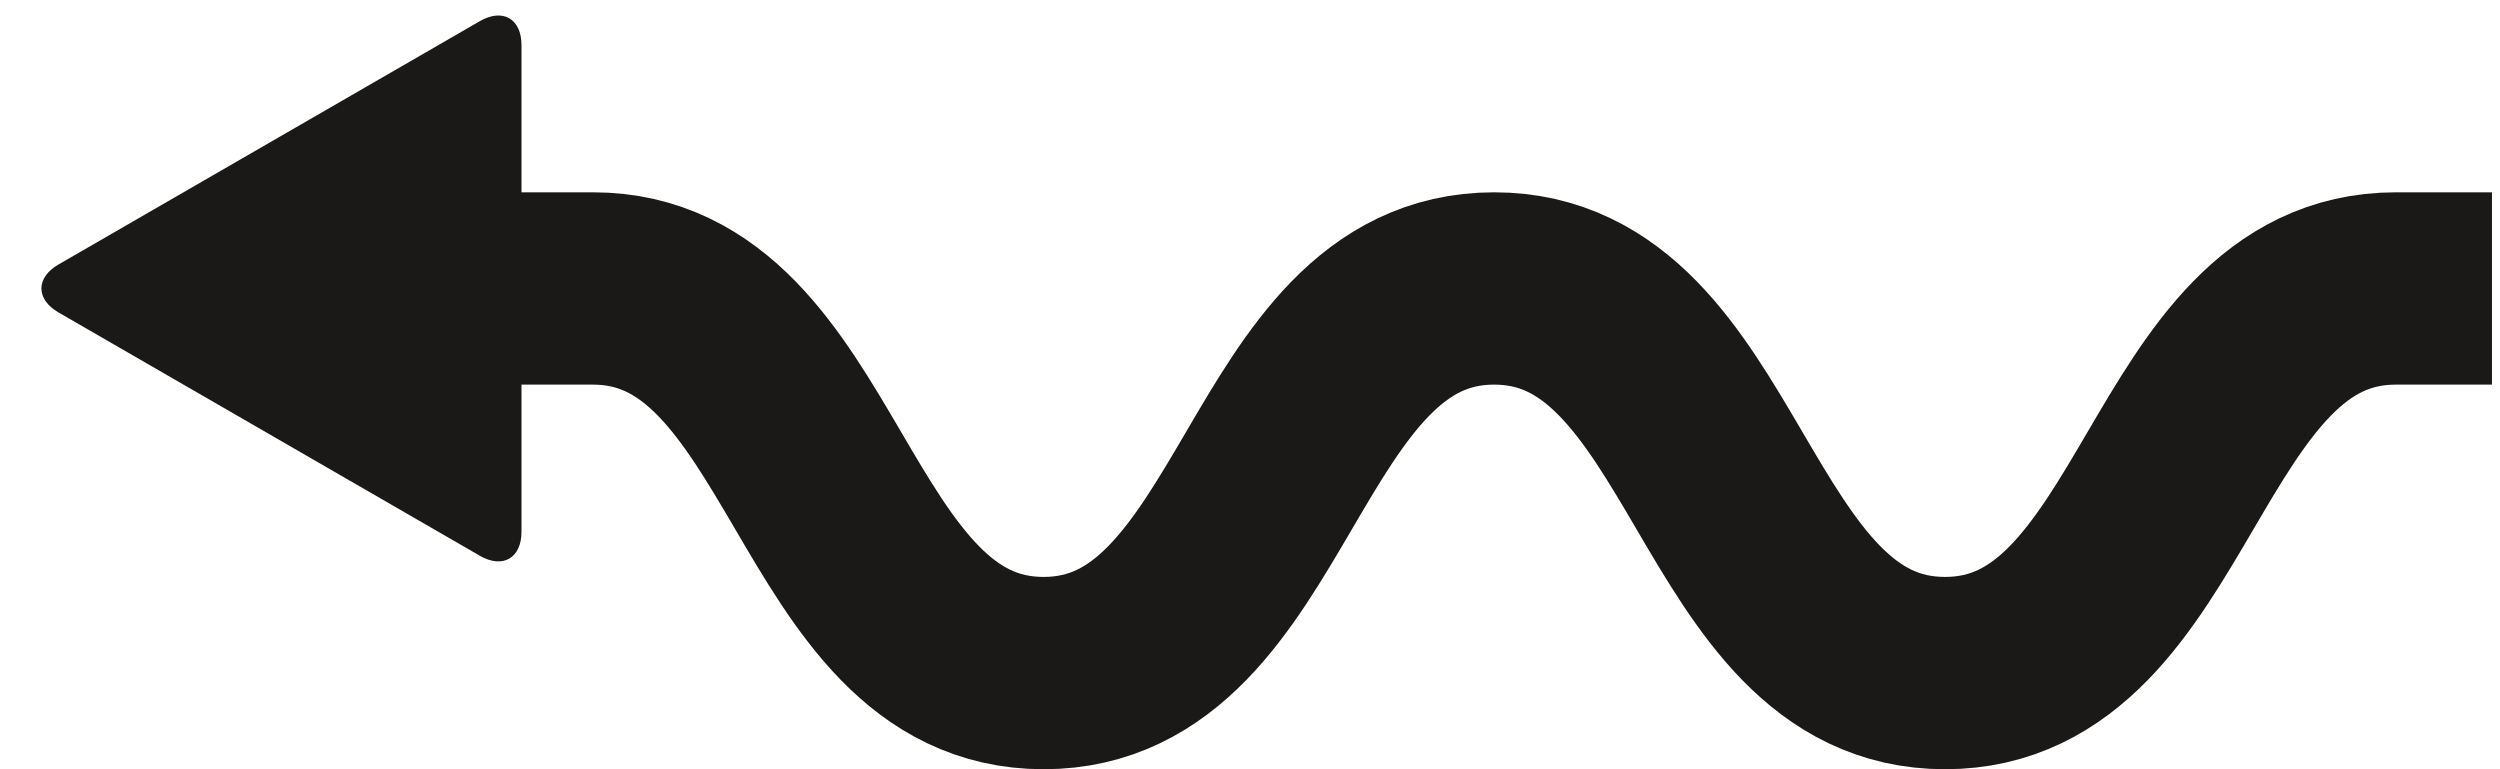 <?xml version="1.0" encoding="UTF-8" standalone="no"?>
<svg width="52px" height="16px" viewBox="0 0 52 16" version="1.1" xmlns="http://www.w3.org/2000/svg" xmlns:xlink="http://www.w3.org/1999/xlink" xmlns:sketch="http://www.bohemiancoding.com/sketch/ns">
    <!-- Generator: Sketch 3.0.4 (8053) - http://www.bohemiancoding.com/sketch -->
    <title>projectNav_arrowPrev</title>
    <desc>Created with Sketch.</desc>
    <defs></defs>
    <g id="Page-1" stroke="none" stroke-width="1" fill="none" fill-rule="evenodd" sketch:type="MSPage">
        <g id="project-detail-+-previous-arrow-+-next-arrow" sketch:type="MSLayerGroup" transform="translate(-404, -3888)">
            <g id="project-nav" transform="translate(405, 3870)" sketch:type="MSShapeGroup">
                <g id="previous-arrow" transform="translate(0, 15)">
                    <g id="arrow-2-+-Previous-Project">
                        <g id="projectNav_arrowPrev" transform="translate(0, 3)">
                            <path d="M-0.139,11.06 C-0.139,11.61 0.251,11.835 0.727,11.56 L9.489,6.5 C9.966,6.225 9.966,5.775 9.489,5.5 L0.727,0.44 C0.251,0.165 -0.139,0.39 -0.139,0.94 L-0.139,11.06" id="Fill-1" fill="#1A1918" transform="translate(4.854, 6) rotate(-180) translate(-4.854, -6) "></path>
                            <path d="M11.333,6 C16.02,6 16.02,14 20.707,14 C25.393,14 25.393,6 30.078,6 C34.767,6 34.767,14 39.456,14 C44.145,14 44.145,6 48.833,6" id="Stroke-2" stroke="#1A1918" stroke-width="4" stroke-linecap="square"></path>
                        </g>
                    </g>
                </g>
            </g>
        </g>
    </g>
</svg>